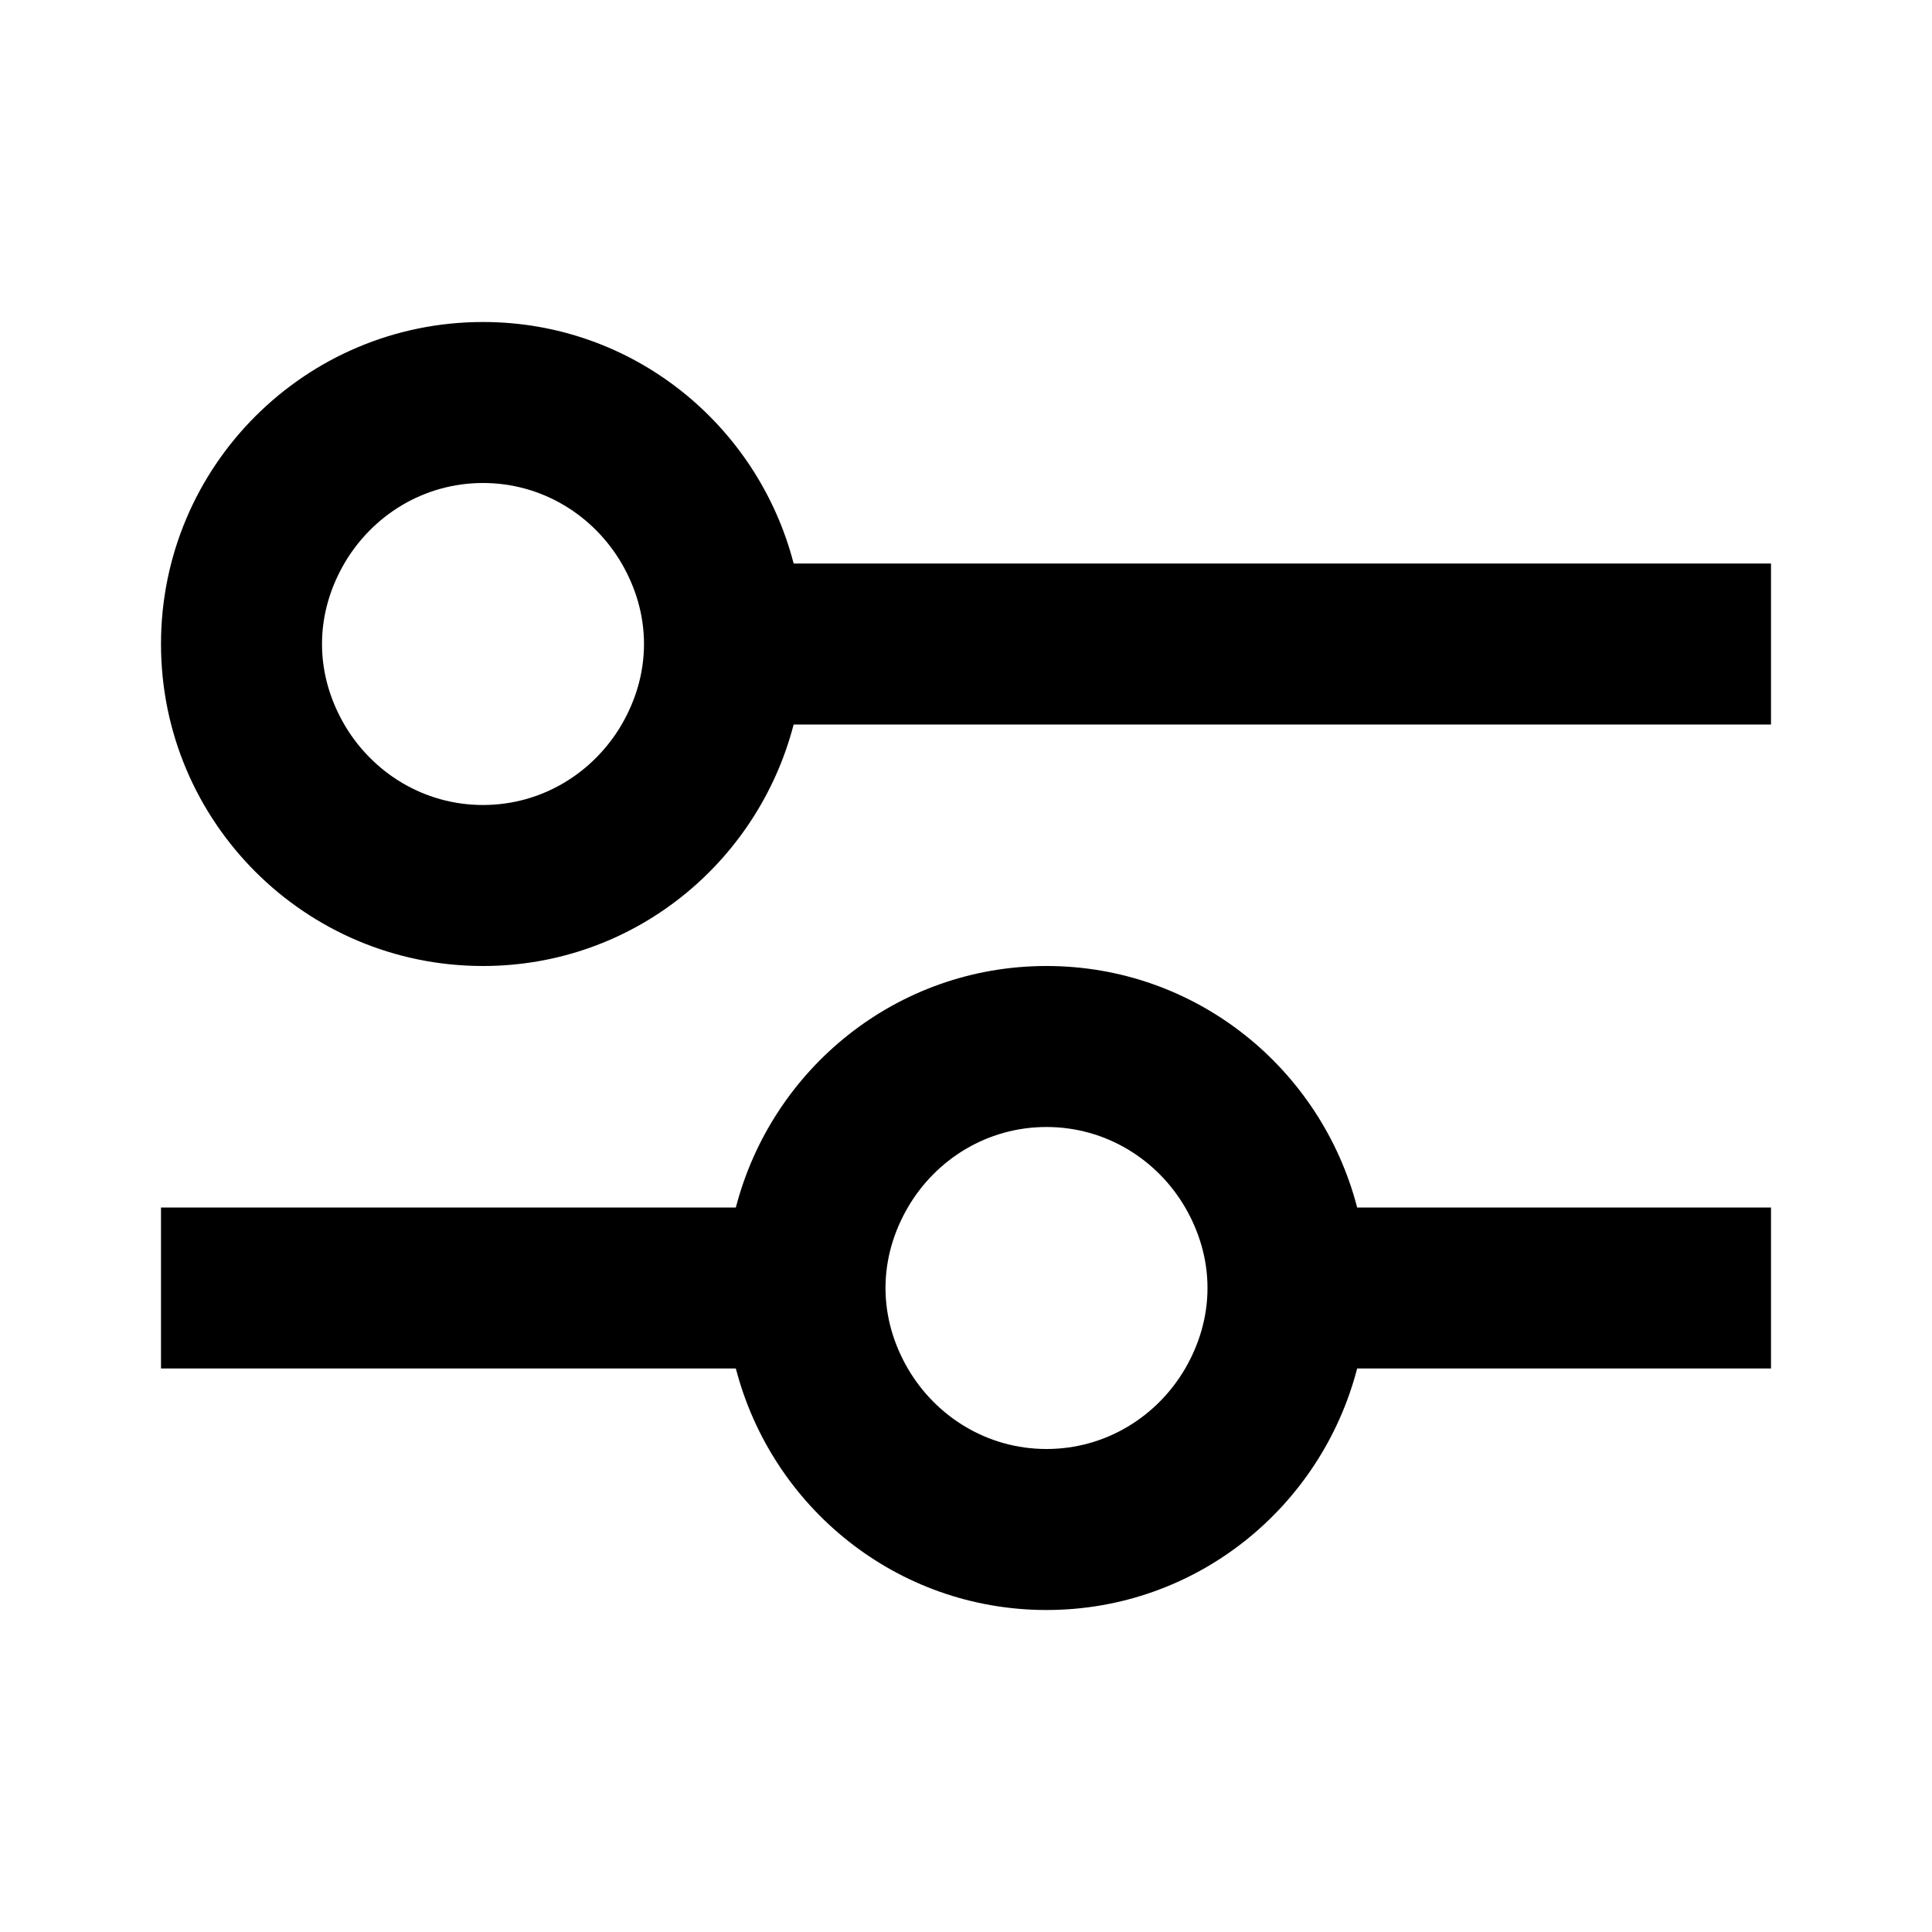 <?xml version="1.0" encoding="iso-8859-1"?>
<!-- Generator: Adobe Illustrator 19.0.0, SVG Export Plug-In . SVG Version: 6.00 Build 0)  -->
<svg version="1.1" id="Layer_1" xmlns="http://www.w3.org/2000/svg" xmlns:xlink="http://www.w3.org/1999/xlink" x="0px" y="0px"
	 viewBox="0 0 24 24" style="enable-background:new 0 0 24 24;" xml:space="preserve">
<g>
	<rect style="fill:none;" width="24" height="24"/>
	<g>
		<path d="M9.859,7C9.413,5.278,7.862,4,6,4C3.791,4,2,5.791,2,8c0,2.209,1.791,4,4,4c1.862,0,3.412-1.278,3.859-3H22V7H9.859z
			 M6,10c-0.738,0-1.376-0.405-1.723-1C4.106,8.705,4,8.366,4,8s0.106-0.705,0.277-1C4.624,6.405,5.262,6,6,6s1.376,0.405,1.723,1
			C7.894,7.295,8,7.634,8,8S7.894,8.705,7.723,9C7.376,9.595,6.738,10,6,10z"/>
		<path d="M13,12c-1.862,0-3.413,1.278-3.859,3H2v2h7.141c0.446,1.722,1.997,3,3.859,3s3.412-1.278,3.859-3H22v-2h-5.141
			C16.413,13.278,14.862,12,13,12z M13,18c-0.738,0-1.376-0.405-1.723-1C11.106,16.705,11,16.366,11,16s0.106-0.705,0.277-1
			c0.346-0.595,0.984-1,1.723-1s1.376,0.405,1.723,1C14.894,15.295,15,15.634,15,16s-0.106,0.705-0.277,1
			C14.376,17.595,13.738,18,13,18z"/>
	</g>
</g>
</svg>
